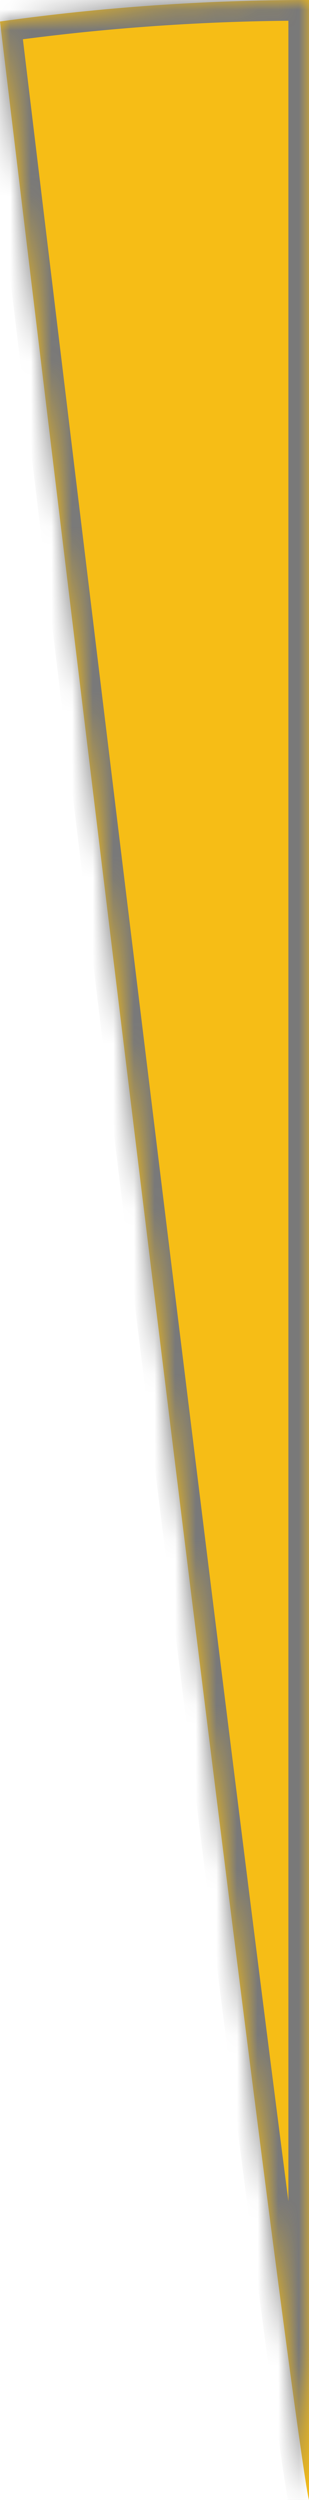 ﻿<?xml version="1.0" encoding="utf-8"?>
<svg version="1.1" xmlns:xlink="http://www.w3.org/1999/xlink" width="15px" height="121px" xmlns="http://www.w3.org/2000/svg">
  <defs>
    <mask fill="white" id="clip161">
      <path d="M 0 1.041  C 14.547 121.689  15 120.996  15 120.996  C 15 120.996  15 0  15 0  C 9.952 0  4.942 0.352  0 1.041  Z " fill-rule="evenodd" />
    </mask>
  </defs>
  <g transform="matrix(1 0 0 1 -269 -770 )">
    <path d="M 0 1.041  C 14.547 121.689  15 120.996  15 120.996  C 15 120.996  15 0  15 0  C 9.952 0  4.942 0.352  0 1.041  Z " fill-rule="nonzero" fill="#f6bd16" stroke="none" transform="matrix(1 0 0 1 269 770 )" />
    <path d="M 0 1.041  C 14.547 121.689  15 120.996  15 120.996  C 15 120.996  15 0  15 0  C 9.952 0  4.942 0.352  0 1.041  Z " stroke-width="2" stroke="#797979" fill="none" transform="matrix(1 0 0 1 269 770 )" mask="url(#clip161)" />
  </g>
</svg>